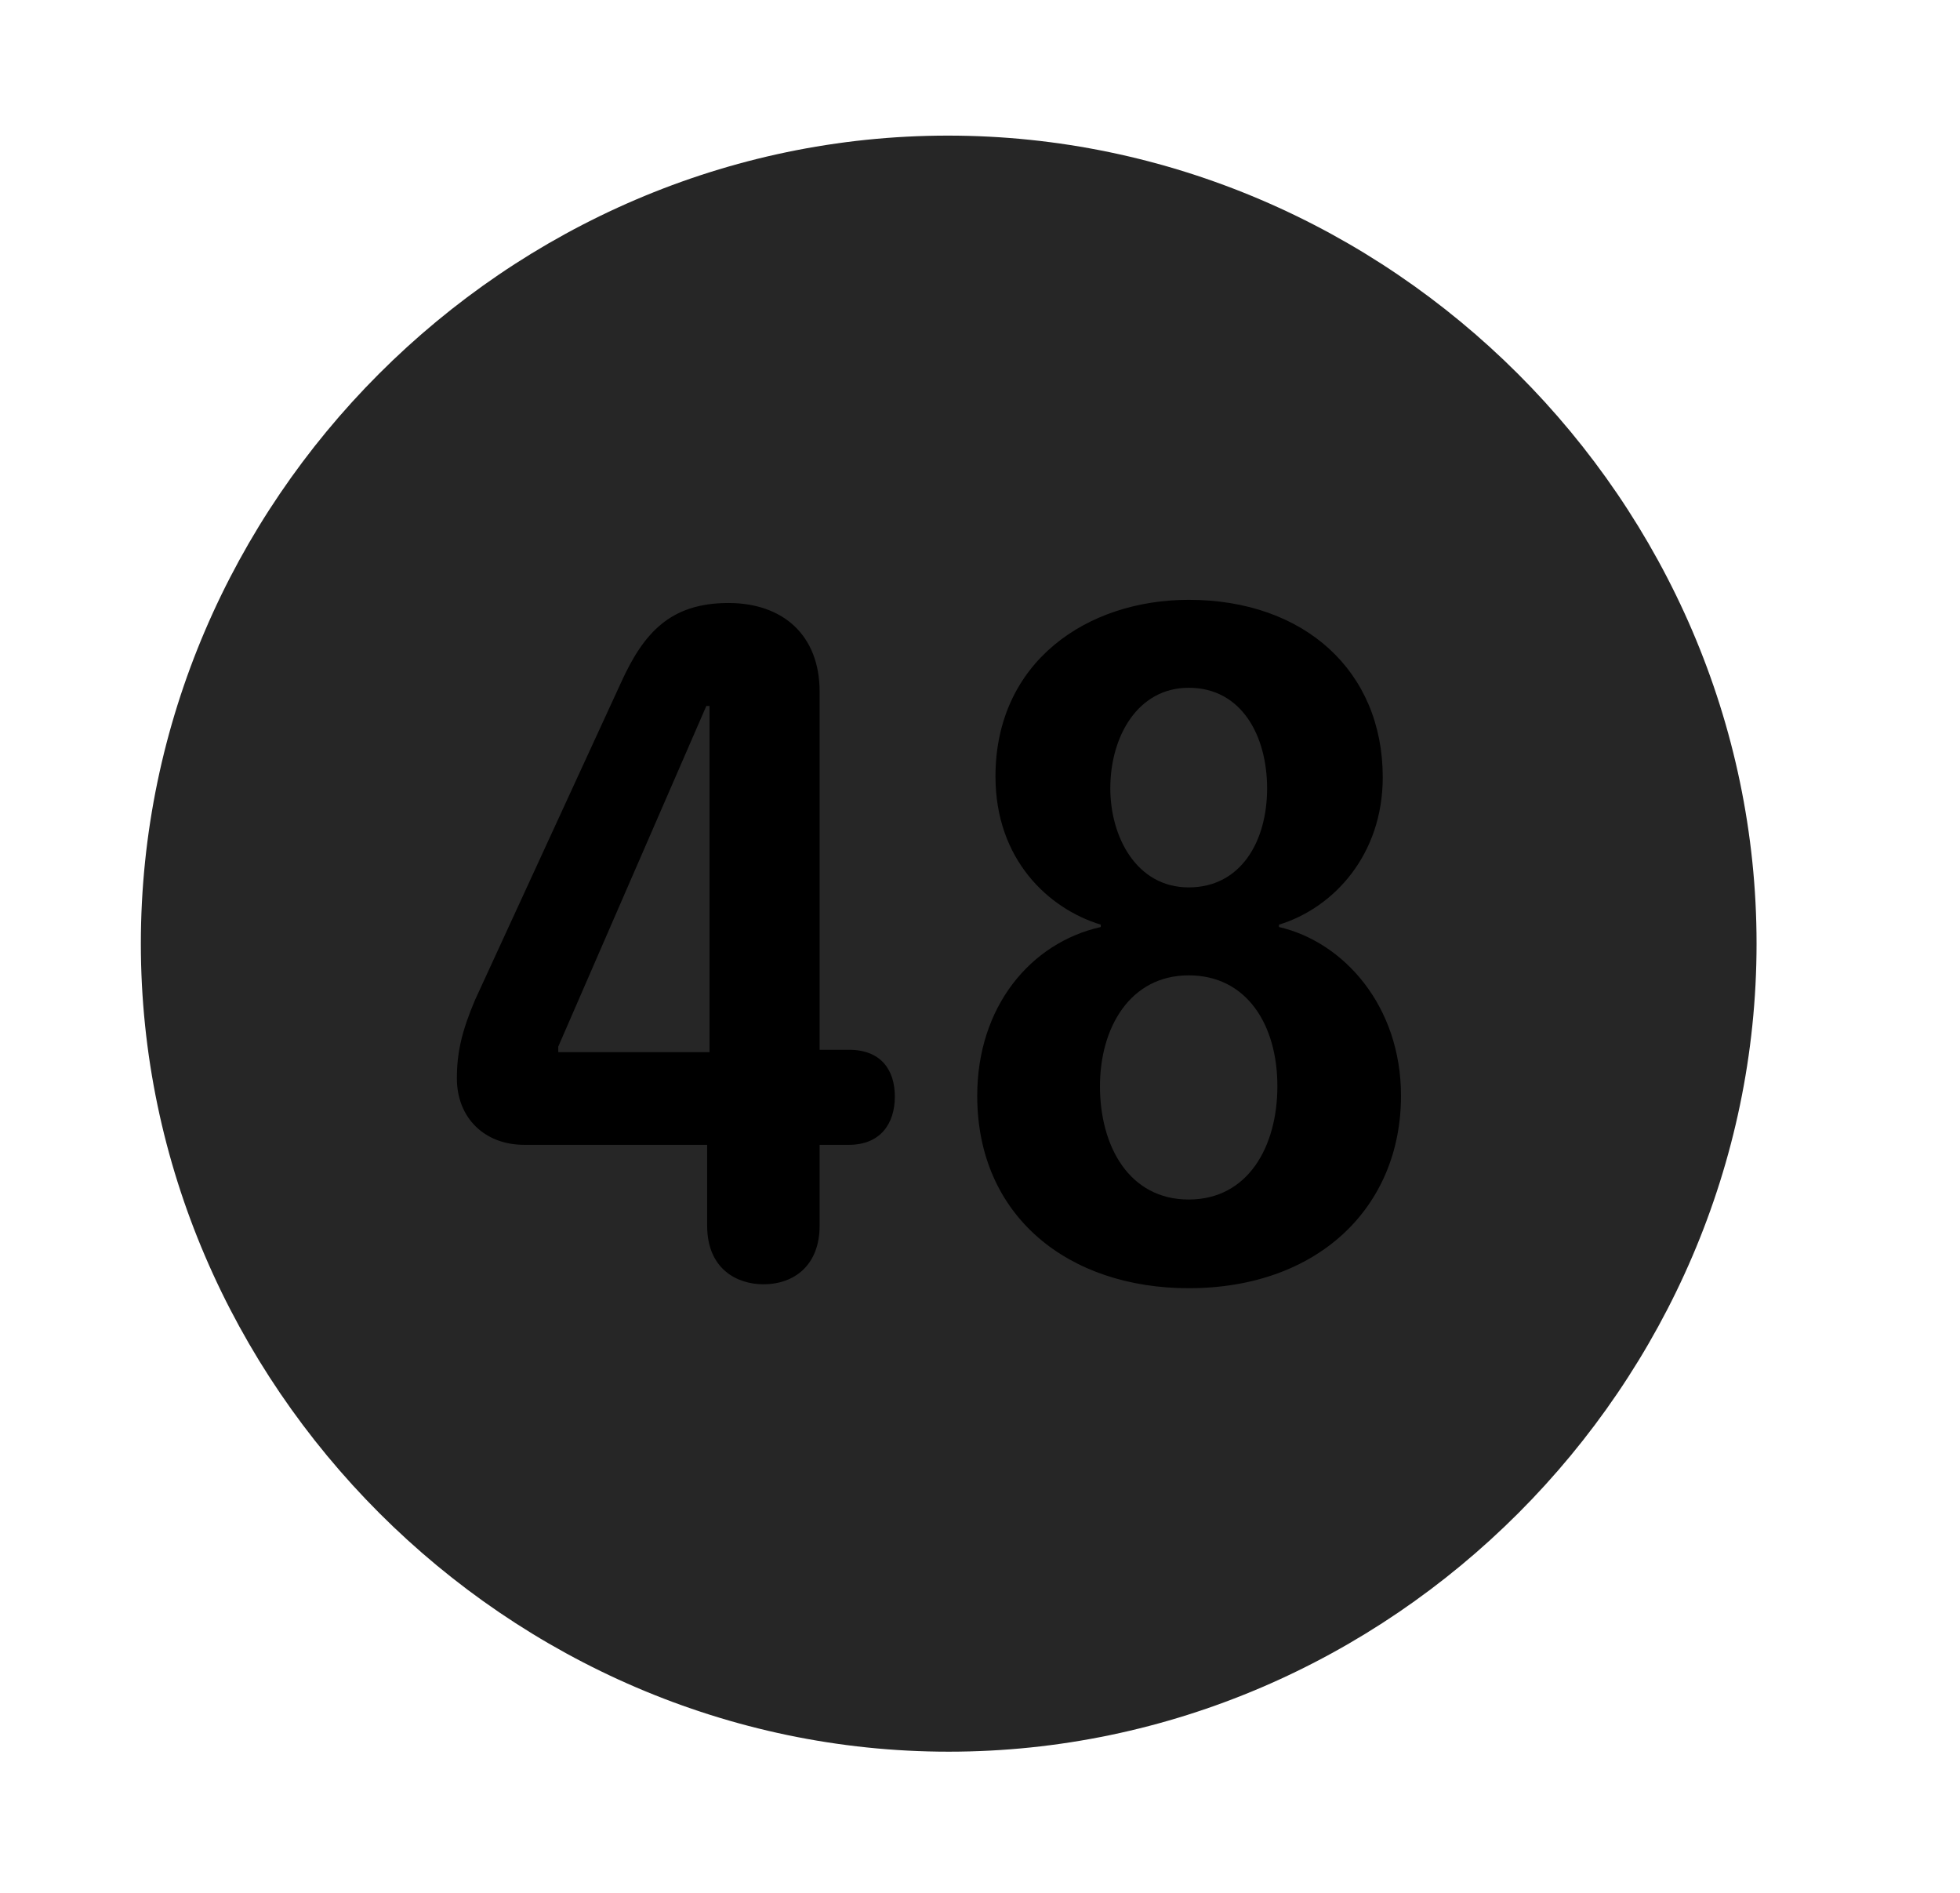 <svg width="29" height="28" viewBox="0 0 29 28" fill="currentColor" xmlns="http://www.w3.org/2000/svg">
<g clip-path="url(#clip0_2207_38172)">
<path d="M14.037 25.912C20.576 25.912 25.99 20.486 25.99 13.959C25.99 7.42 20.564 2.006 14.025 2.006C7.498 2.006 2.084 7.42 2.084 13.959C2.084 20.486 7.51 25.912 14.037 25.912Z" fill="currentColor" fill-opacity="0.85"/>
<path d="M11.295 18.998C10.908 18.998 10.463 18.775 10.463 18.131V16.935H7.756C7.17 16.935 6.76 16.537 6.76 15.951C6.76 15.576 6.83 15.259 7.029 14.791L9.186 10.103C9.525 9.353 9.924 8.92 10.779 8.92C11.576 8.92 12.127 9.388 12.127 10.232V15.529H12.561C13.041 15.529 13.24 15.834 13.24 16.22C13.24 16.631 13.018 16.935 12.561 16.935H12.127V18.131C12.127 18.716 11.752 18.998 11.295 18.998ZM10.498 15.564V10.443H10.451L8.26 15.482V15.564H10.498ZM17.588 19.056C15.818 19.056 14.459 18.002 14.459 16.209C14.459 14.896 15.244 13.947 16.287 13.713V13.678C15.514 13.443 14.729 12.716 14.729 11.486C14.729 9.787 16.088 8.873 17.588 8.873C19.299 8.873 20.459 9.927 20.459 11.498C20.459 12.646 19.732 13.431 18.924 13.678V13.713C19.885 13.935 20.729 14.884 20.729 16.209C20.729 17.861 19.498 19.056 17.588 19.056ZM17.588 13.127C18.35 13.127 18.748 12.459 18.748 11.662C18.748 10.888 18.373 10.174 17.588 10.174C16.838 10.174 16.428 10.888 16.428 11.662C16.428 12.377 16.814 13.127 17.588 13.127ZM17.588 17.744C18.467 17.744 18.9 16.959 18.9 16.068C18.9 15.154 18.443 14.428 17.588 14.428C16.721 14.428 16.275 15.201 16.275 16.068C16.275 16.959 16.709 17.744 17.588 17.744Z" fill="currentColor"/>
</g>
<defs>
<clipPath id="clip0_2207_38172">
<rect width="23.906" height="23.918" fill="currentColor" transform="translate(2.084 2.006)"/>
</clipPath>
</defs>
</svg>
